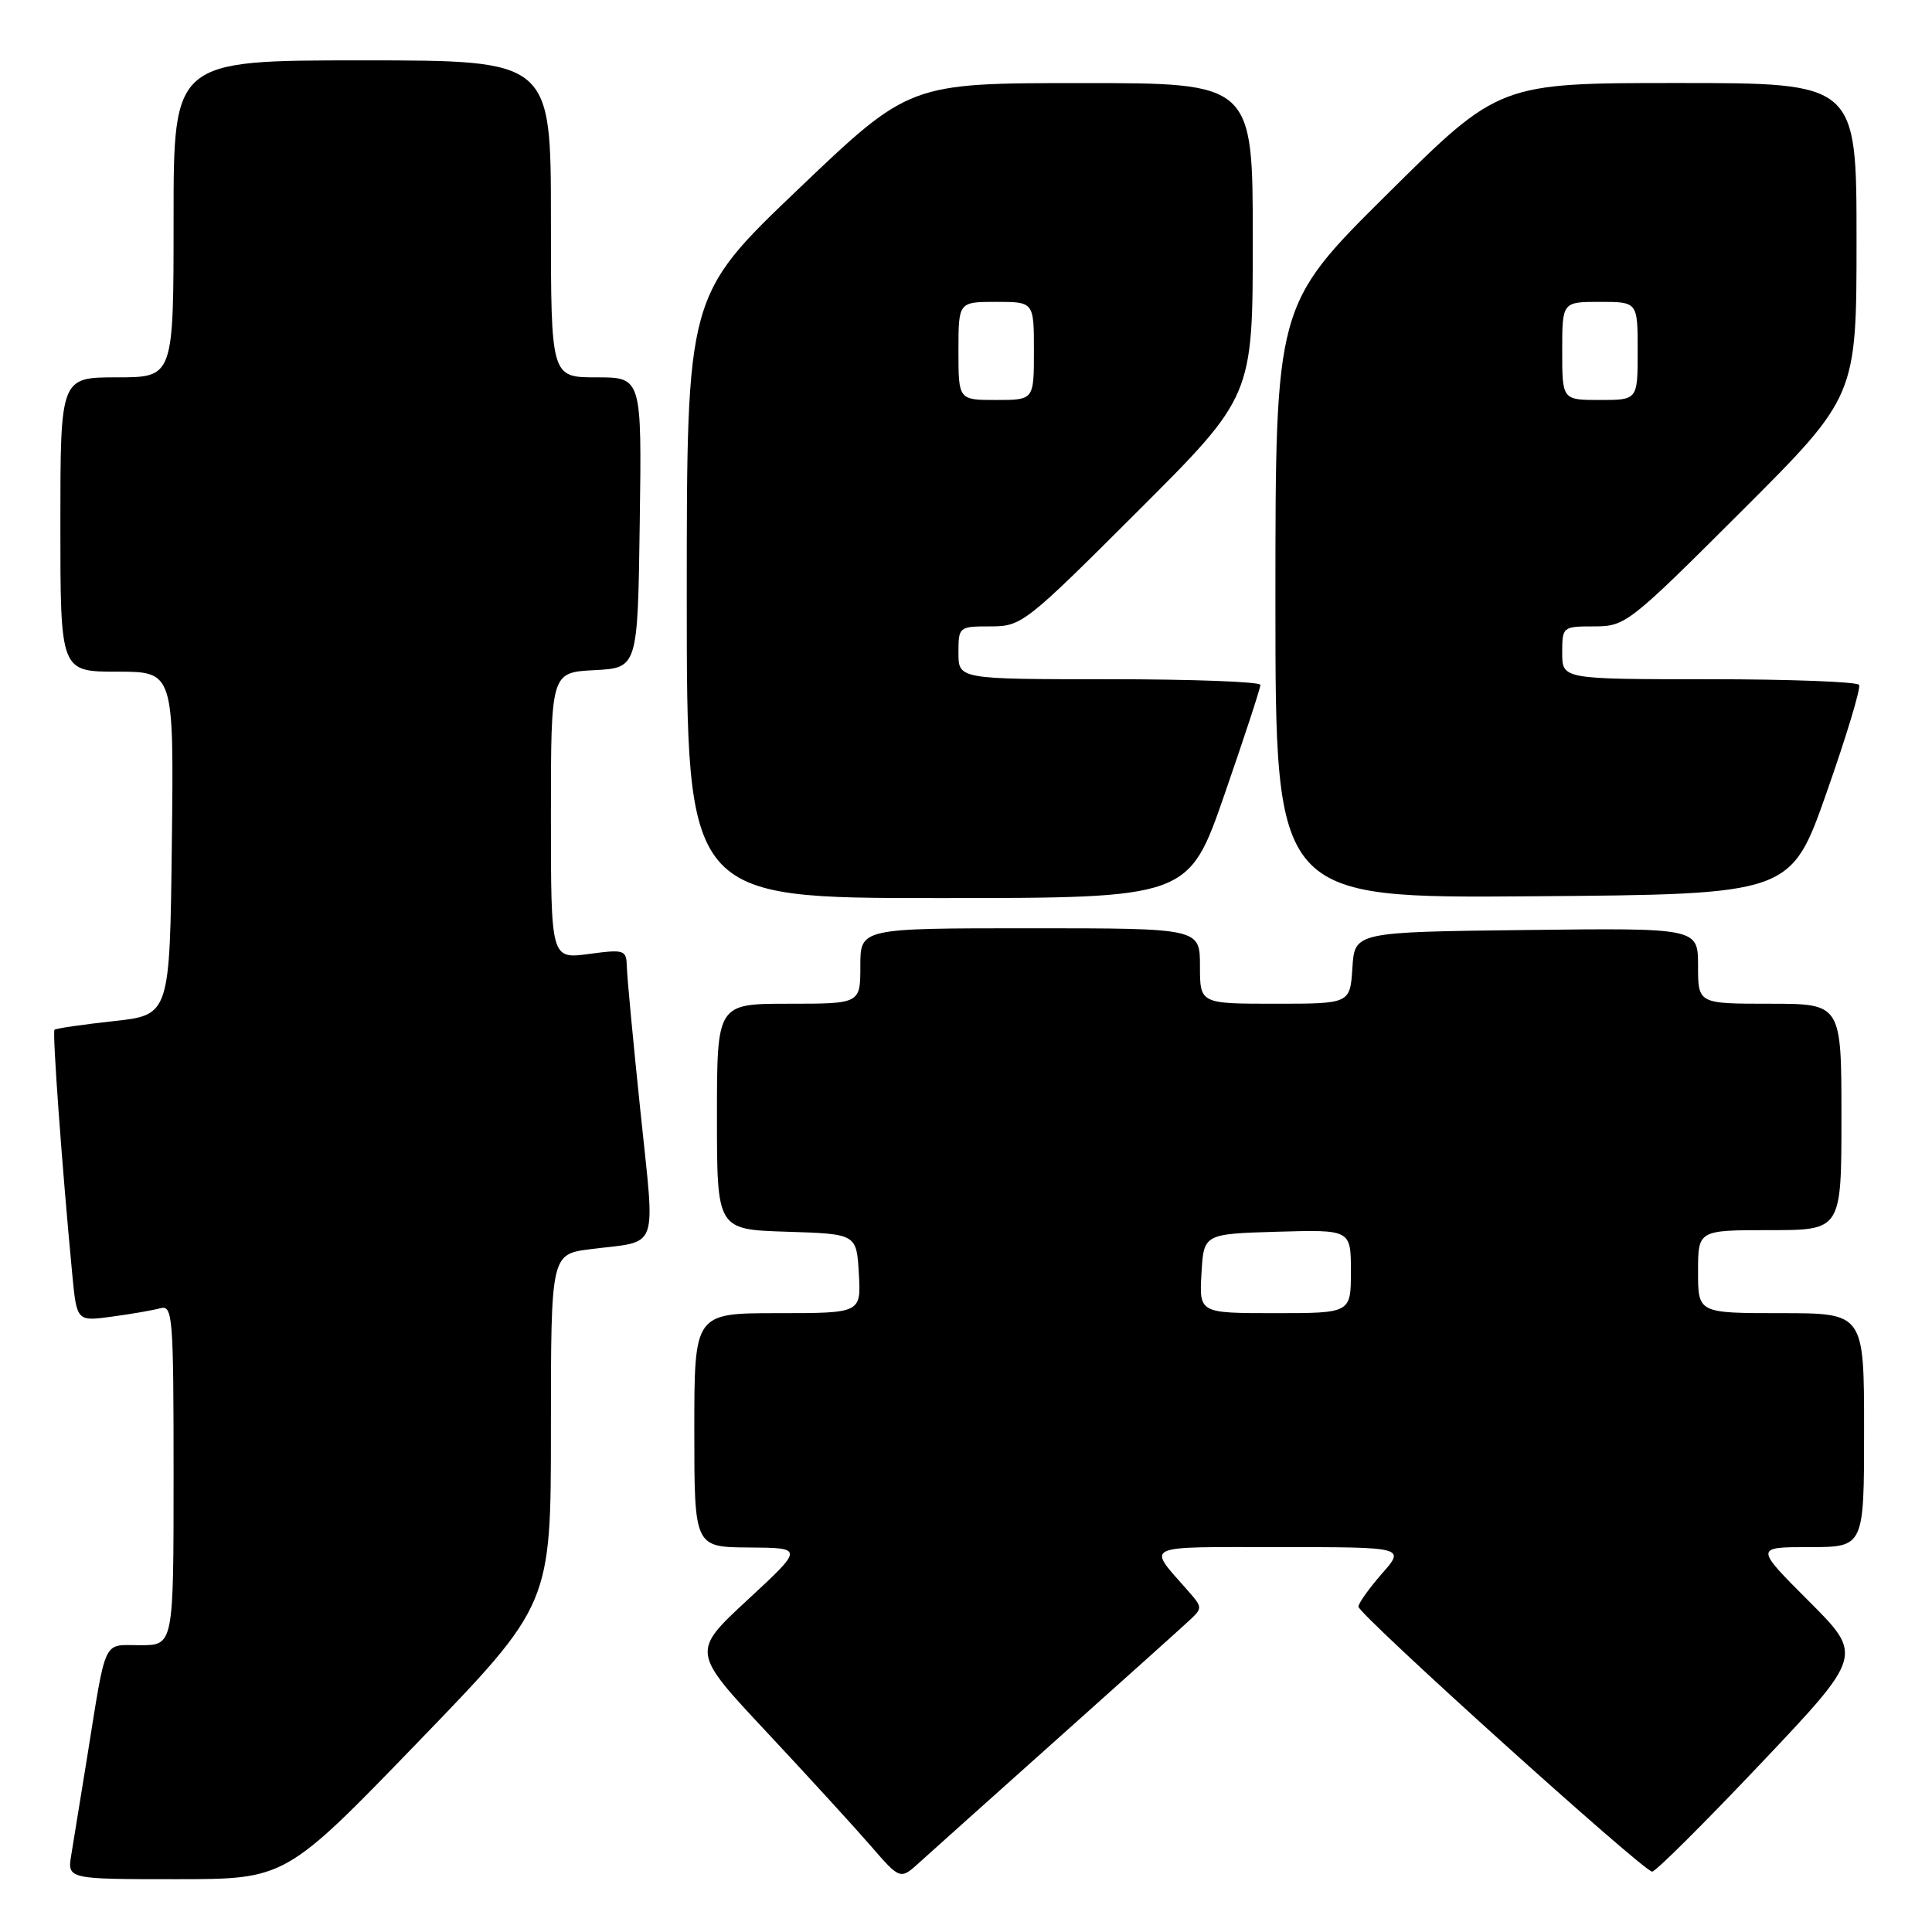 <?xml version="1.0" encoding="UTF-8" standalone="no"?>
<!DOCTYPE svg PUBLIC "-//W3C//DTD SVG 1.1//EN" "http://www.w3.org/Graphics/SVG/1.1/DTD/svg11.dtd" >
<svg xmlns="http://www.w3.org/2000/svg" xmlns:xlink="http://www.w3.org/1999/xlink" version="1.1" viewBox="0 0 256 256">
 <g >
 <path fill="currentColor"
d=" M 55.41 230.81 C 73.00 212.61 73.00 212.61 73.00 189.40 C 73.00 166.19 73.00 166.19 78.25 165.52 C 87.47 164.35 86.82 166.16 84.86 147.25 C 83.90 138.04 83.09 129.43 83.06 128.12 C 83.00 125.85 82.77 125.77 78.00 126.41 C 73.00 127.07 73.00 127.07 73.00 108.08 C 73.00 89.10 73.00 89.10 78.75 88.80 C 84.50 88.50 84.50 88.50 84.77 69.25 C 85.04 50.00 85.04 50.00 79.02 50.00 C 73.00 50.00 73.00 50.00 73.00 29.00 C 73.00 8.00 73.00 8.00 48.00 8.00 C 23.00 8.00 23.00 8.00 23.00 29.00 C 23.00 50.00 23.00 50.00 15.50 50.00 C 8.00 50.00 8.00 50.00 8.00 69.50 C 8.00 89.00 8.00 89.00 15.52 89.00 C 23.04 89.00 23.04 89.00 22.77 111.75 C 22.50 134.50 22.50 134.50 15.02 135.31 C 10.90 135.76 7.40 136.27 7.22 136.45 C 6.92 136.74 8.22 154.67 9.57 168.80 C 10.17 175.10 10.17 175.10 14.83 174.46 C 17.40 174.12 20.29 173.61 21.25 173.35 C 22.88 172.90 23.00 174.42 23.00 195.43 C 23.00 218.00 23.00 218.00 18.58 218.00 C 13.54 218.00 14.14 216.73 11.52 233.00 C 10.68 238.22 9.75 243.96 9.45 245.75 C 8.91 249.00 8.91 249.00 23.37 249.00 C 37.83 249.00 37.83 249.00 55.41 230.81 Z  M 140.00 230.51 C 148.53 222.89 156.38 215.85 157.45 214.85 C 159.38 213.07 159.38 213.03 157.40 210.77 C 151.96 204.57 151.06 205.00 169.48 205.00 C 186.21 205.00 186.21 205.00 183.10 208.53 C 181.40 210.48 180.00 212.44 180.00 212.89 C 180.00 213.92 217.78 248.00 218.92 248.00 C 219.38 248.00 225.85 241.56 233.31 233.68 C 246.87 219.36 246.87 219.36 239.70 212.18 C 232.52 205.00 232.52 205.00 239.76 205.00 C 247.00 205.00 247.00 205.00 247.00 189.50 C 247.00 174.00 247.00 174.00 236.00 174.00 C 225.00 174.00 225.00 174.00 225.00 168.50 C 225.00 163.00 225.00 163.00 234.50 163.00 C 244.00 163.00 244.00 163.00 244.00 148.00 C 244.00 133.00 244.00 133.00 234.50 133.00 C 225.00 133.00 225.00 133.00 225.00 127.98 C 225.00 122.96 225.00 122.96 202.25 123.23 C 179.50 123.50 179.50 123.50 179.20 128.25 C 178.89 133.00 178.89 133.00 168.95 133.00 C 159.00 133.00 159.00 133.00 159.00 128.00 C 159.00 123.00 159.00 123.00 136.50 123.00 C 114.00 123.00 114.00 123.00 114.00 128.00 C 114.00 133.00 114.00 133.00 104.50 133.00 C 95.00 133.00 95.00 133.00 95.00 147.96 C 95.00 162.92 95.00 162.92 104.25 163.21 C 113.50 163.50 113.50 163.50 113.80 168.75 C 114.10 174.00 114.10 174.00 103.05 174.00 C 92.00 174.00 92.00 174.00 92.00 189.50 C 92.00 205.00 92.00 205.00 99.25 205.05 C 106.50 205.10 106.50 205.10 99.07 211.98 C 91.63 218.87 91.63 218.87 101.57 229.49 C 107.03 235.33 113.25 242.13 115.39 244.60 C 119.29 249.10 119.29 249.10 121.89 246.73 C 123.33 245.43 131.47 238.13 140.00 230.51 Z  M 162.26 105.25 C 164.88 97.69 167.02 91.16 167.01 90.75 C 167.01 90.34 158.00 90.00 147.00 90.00 C 127.00 90.00 127.00 90.00 127.00 86.50 C 127.00 83.05 127.06 83.00 131.24 83.00 C 135.37 83.00 135.86 82.62 150.74 67.76 C 166.00 52.52 166.00 52.52 166.00 31.76 C 166.00 11.00 166.00 11.00 143.25 11.01 C 120.50 11.01 120.50 11.01 105.75 25.09 C 91.00 39.17 91.00 39.17 91.00 79.08 C 91.00 119.00 91.00 119.00 124.25 119.00 C 157.50 119.00 157.50 119.00 162.26 105.25 Z  M 242.04 105.00 C 244.65 97.58 246.59 91.16 246.34 90.75 C 246.09 90.34 237.13 90.00 226.44 90.00 C 207.00 90.00 207.00 90.00 207.00 86.50 C 207.00 83.05 207.06 83.00 211.24 83.00 C 215.37 83.00 215.86 82.62 230.74 67.76 C 246.00 52.52 246.00 52.52 246.00 31.76 C 246.00 11.00 246.00 11.00 222.33 11.00 C 198.65 11.00 198.65 11.00 183.83 25.71 C 169.00 40.41 169.00 40.41 169.00 79.72 C 169.00 119.03 169.00 119.03 203.15 118.76 C 237.30 118.50 237.30 118.50 242.04 105.00 Z  M 159.20 168.75 C 159.50 163.50 159.50 163.50 169.25 163.21 C 179.00 162.93 179.00 162.93 179.00 168.46 C 179.00 174.00 179.00 174.00 168.95 174.00 C 158.90 174.00 158.90 174.00 159.20 168.75 Z  M 127.00 46.50 C 127.00 40.00 127.00 40.00 132.00 40.00 C 137.00 40.00 137.00 40.00 137.00 46.50 C 137.00 53.00 137.00 53.00 132.00 53.00 C 127.00 53.00 127.00 53.00 127.00 46.50 Z  M 207.00 46.50 C 207.00 40.00 207.00 40.00 212.00 40.00 C 217.00 40.00 217.00 40.00 217.00 46.50 C 217.00 53.00 217.00 53.00 212.00 53.00 C 207.00 53.00 207.00 53.00 207.00 46.50 Z "/>
</g>
</svg>